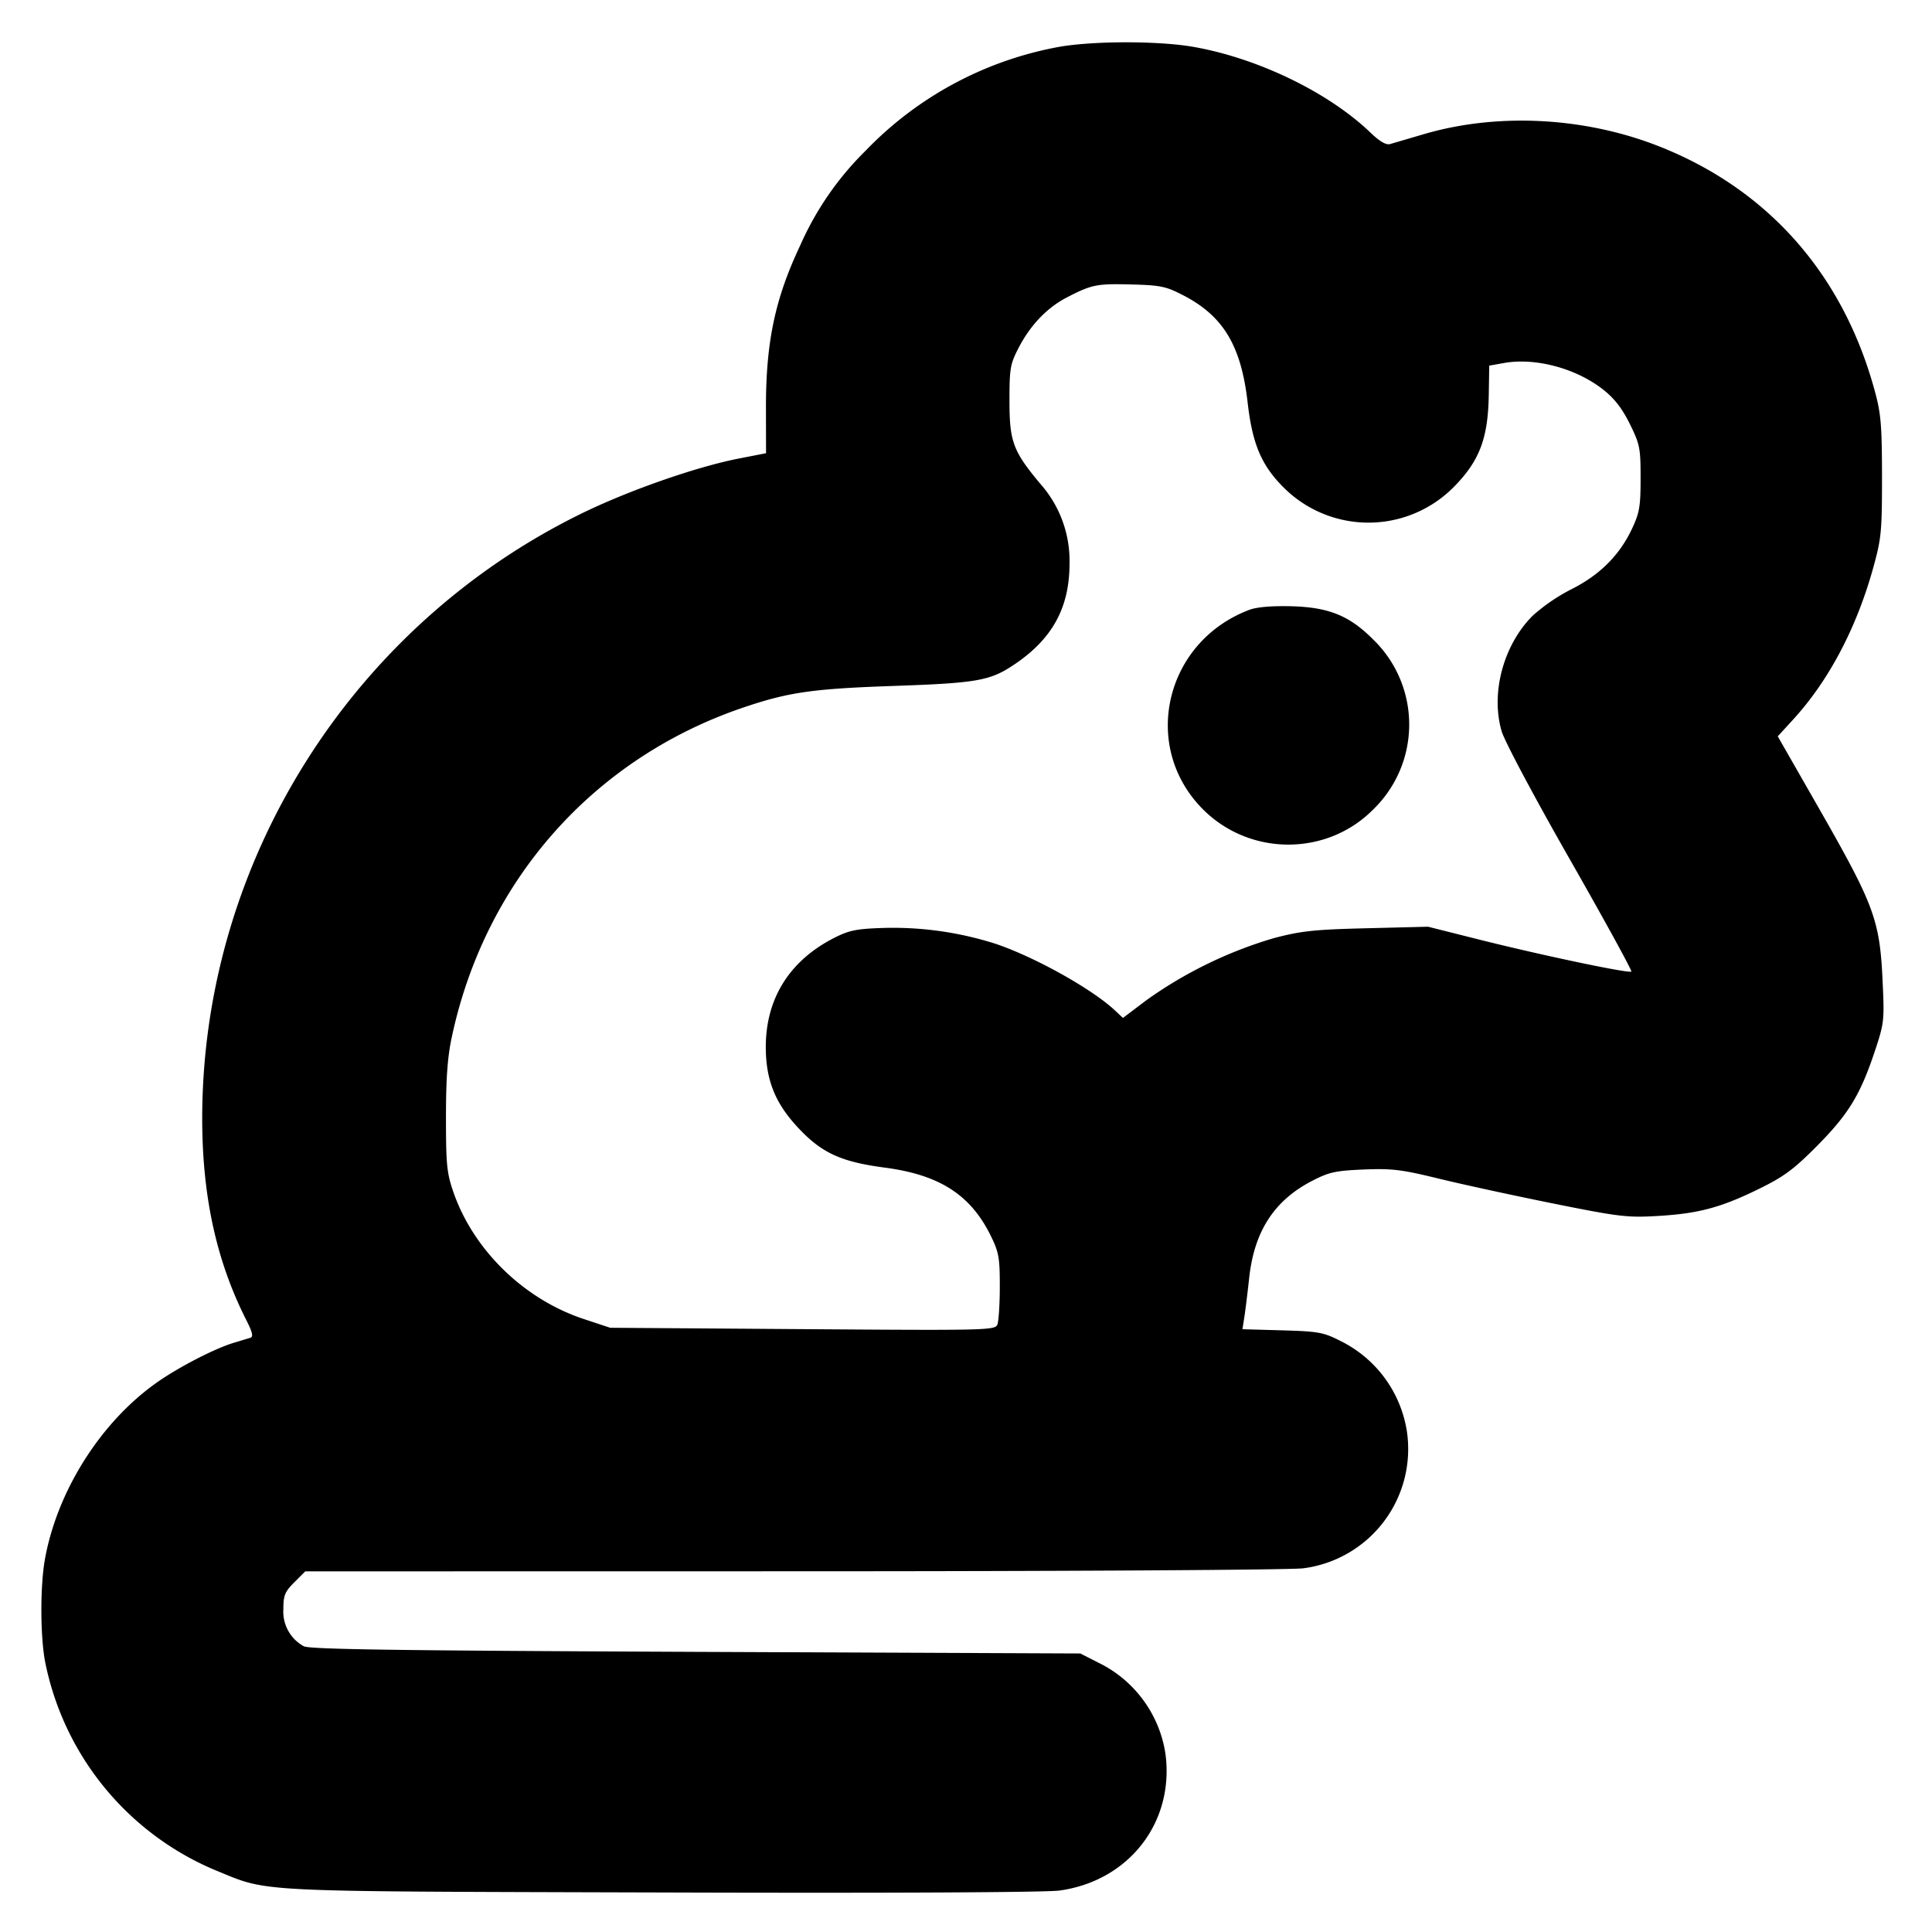 <svg xmlns="http://www.w3.org/2000/svg" width="24" height="24" fill="none" stroke="currentColor" stroke-linecap="round" stroke-linejoin="round" stroke-width="3"><path fill="#000" fill-rule="evenodd" stroke="none" d="M13.146.584a4.44 4.44 0 0 0-2.394 1.289 3.8 3.8 0 0 0-.813 1.179c-.313.662-.427 1.207-.424 2.033l.001.545-.348.068c-.53.105-1.369.399-1.948.683-2.855 1.4-4.694 4.321-4.708 7.479-.004.981.172 1.799.55 2.543.074.146.087.203.049.215l-.211.064c-.242.074-.691.307-.96.498-.691.491-1.227 1.339-1.381 2.184-.06.328-.06.944 0 1.272a3.56 3.56 0 0 0 2.108 2.593c.691.281.372.265 5.546.28 2.839.009 4.781-.001 4.949-.024.865-.12 1.431-.852 1.315-1.703a1.51 1.51 0 0 0-.829-1.126l-.228-.116-4.78-.02c-3.708-.016-4.799-.031-4.867-.07a.49.49 0 0 1-.253-.459c0-.173.018-.217.136-.335l.136-.136 6.074-.001c3.397 0 6.184-.017 6.324-.037a1.494 1.494 0 0 0 1.287-1.7 1.51 1.51 0 0 0-.829-1.126c-.208-.106-.272-.117-.721-.13l-.493-.014.023-.146c.013-.08.04-.302.061-.493.063-.578.311-.961.782-1.204.211-.109.289-.126.641-.141.349-.014.467 0 .918.11.285.07.923.209 1.419.309.827.167.935.18 1.302.159.512-.029.789-.102 1.26-.332.317-.155.436-.242.723-.53.394-.396.541-.634.72-1.165.122-.364.126-.398.105-.859-.035-.792-.096-.96-.803-2.197l-.501-.876.195-.213c.439-.481.782-1.131.989-1.874.103-.372.111-.452.111-1.14-.001-.638-.013-.785-.09-1.064-.391-1.439-1.313-2.49-2.654-3.028-.932-.374-2.027-.433-2.952-.16l-.416.122q-.073.02-.24-.14c-.52-.501-1.401-.928-2.204-1.068-.435-.076-1.25-.075-1.677.002M14.7 3.669c.496.257.717.624.798 1.326.059.52.171.784.447 1.06a1.49 1.49 0 0 0 2.109 0c.324-.326.431-.607.44-1.147l.006-.366.18-.032c.392-.071.9.065 1.237.331.14.111.234.233.33.427.124.252.133.298.133.671 0 .351-.013.43-.106.628-.155.33-.4.575-.754.753a2.3 2.3 0 0 0-.478.326c-.365.363-.527.962-.388 1.438.035.121.41.826.847 1.591.431.756.775 1.383.764 1.394-.027.026-1.095-.198-1.885-.396l-.64-.161-.76.019c-.654.016-.816.033-1.16.124a5.3 5.3 0 0 0-1.575.767l-.295.223-.105-.098c-.287-.266-.988-.657-1.475-.822a4.2 4.2 0 0 0-1.388-.198c-.346.011-.433.029-.622.125-.555.284-.849.756-.847 1.361.002.402.115.687.393.987.297.321.537.432 1.081.504.683.089 1.07.338 1.32.846.101.206.113.272.113.63 0 .22-.014.433-.03.474-.029.071-.123.074-2.42.057l-2.39-.017-.323-.107c-.746-.245-1.375-.857-1.625-1.579-.082-.238-.092-.342-.092-.928 0-.486.019-.749.073-1 .415-1.943 1.762-3.463 3.627-4.093.56-.189.855-.231 1.86-.266 1.021-.035 1.194-.064 1.48-.253.488-.321.706-.713.706-1.268a1.44 1.44 0 0 0-.363-.99c-.339-.406-.383-.525-.383-1.03 0-.406.009-.457.114-.66.148-.285.356-.501.606-.629.305-.157.369-.169.8-.157.358.009.425.024.64.135m.816 3.908c-1.049.399-1.349 1.701-.571 2.478.58.58 1.53.583 2.107.007a1.47 1.47 0 0 0 0-2.124c-.292-.292-.55-.395-1.012-.407-.247-.006-.431.01-.524.046"/></svg>